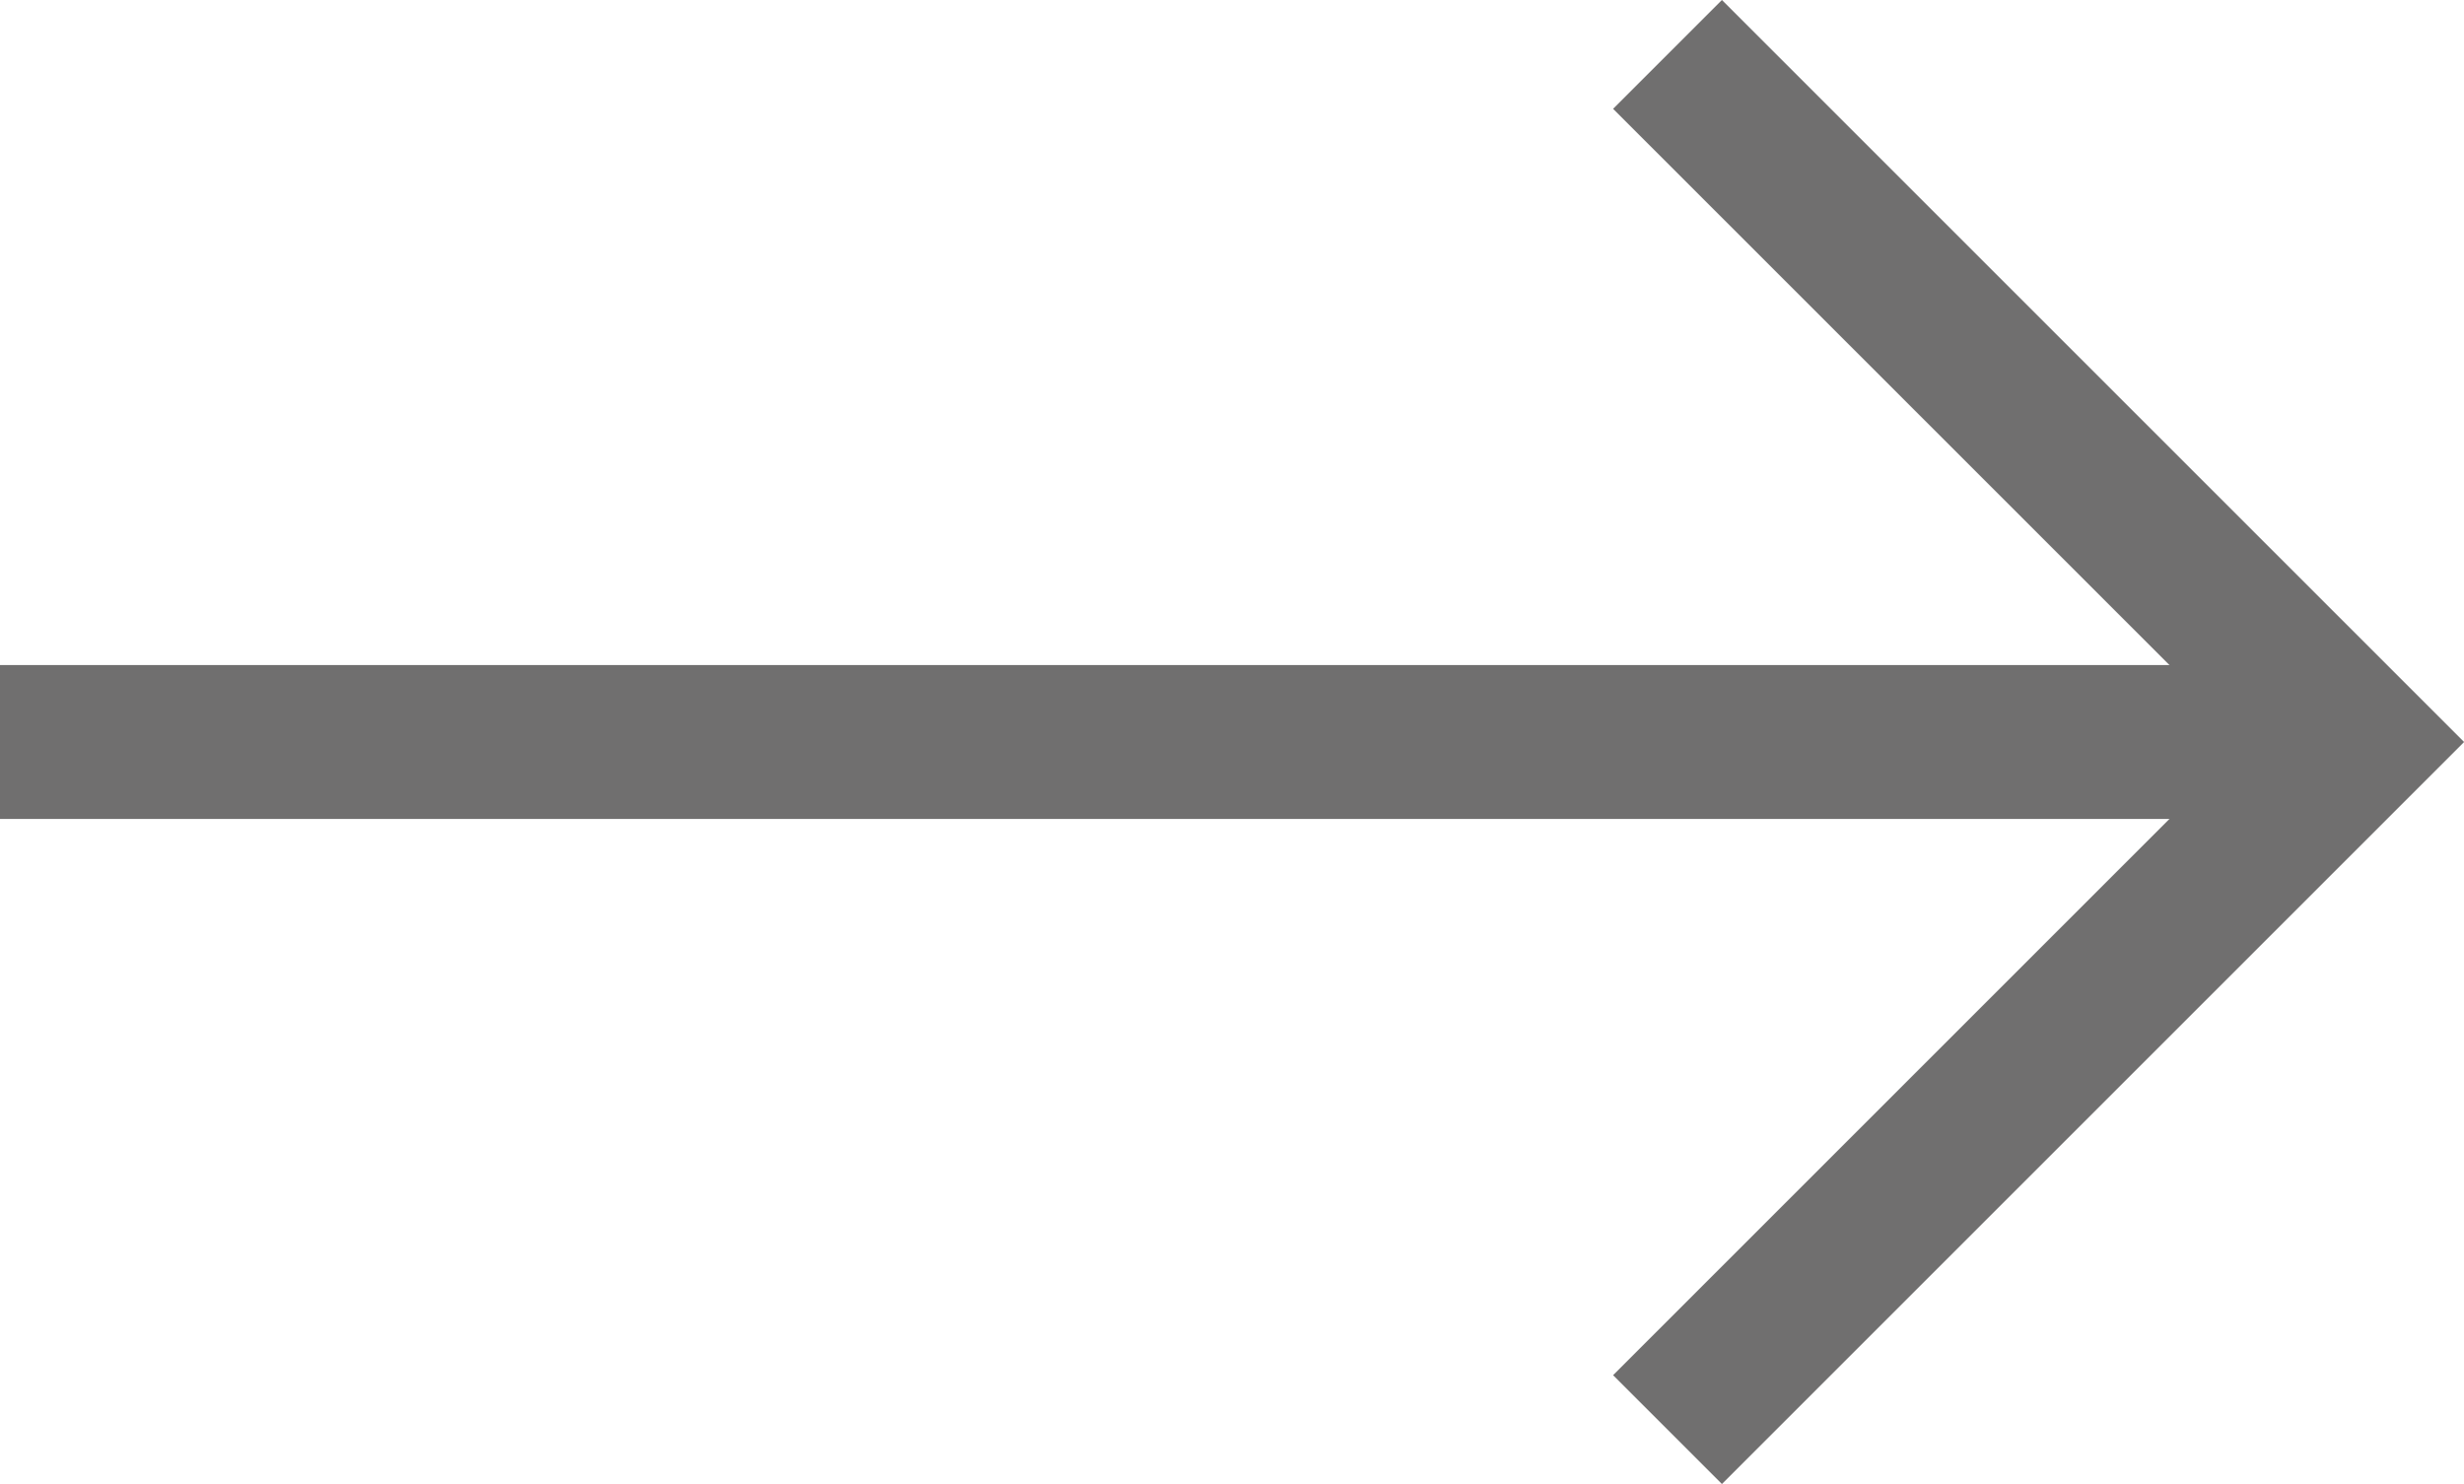 <svg xmlns="http://www.w3.org/2000/svg" width="32.012" height="19.283" viewBox="0 0 32.012 19.283">
  <g id="Group_12531" data-name="Group 12531" transform="translate(0 0.707)">
    <path id="Path_8508" data-name="Path 8508" d="M415.615,2062.932l8.935,8.935-8.935,8.935" transform="translate(-393.951 -2062.932)" fill="none" stroke="#706f6f" stroke-width="2"/>
    <path id="Path_8510" data-name="Path 8510" d="M398.431,2077h29.826" transform="translate(-398.431 -2068.065)" fill="none" stroke="#706f6f" stroke-width="2"/>
  </g>
</svg>
